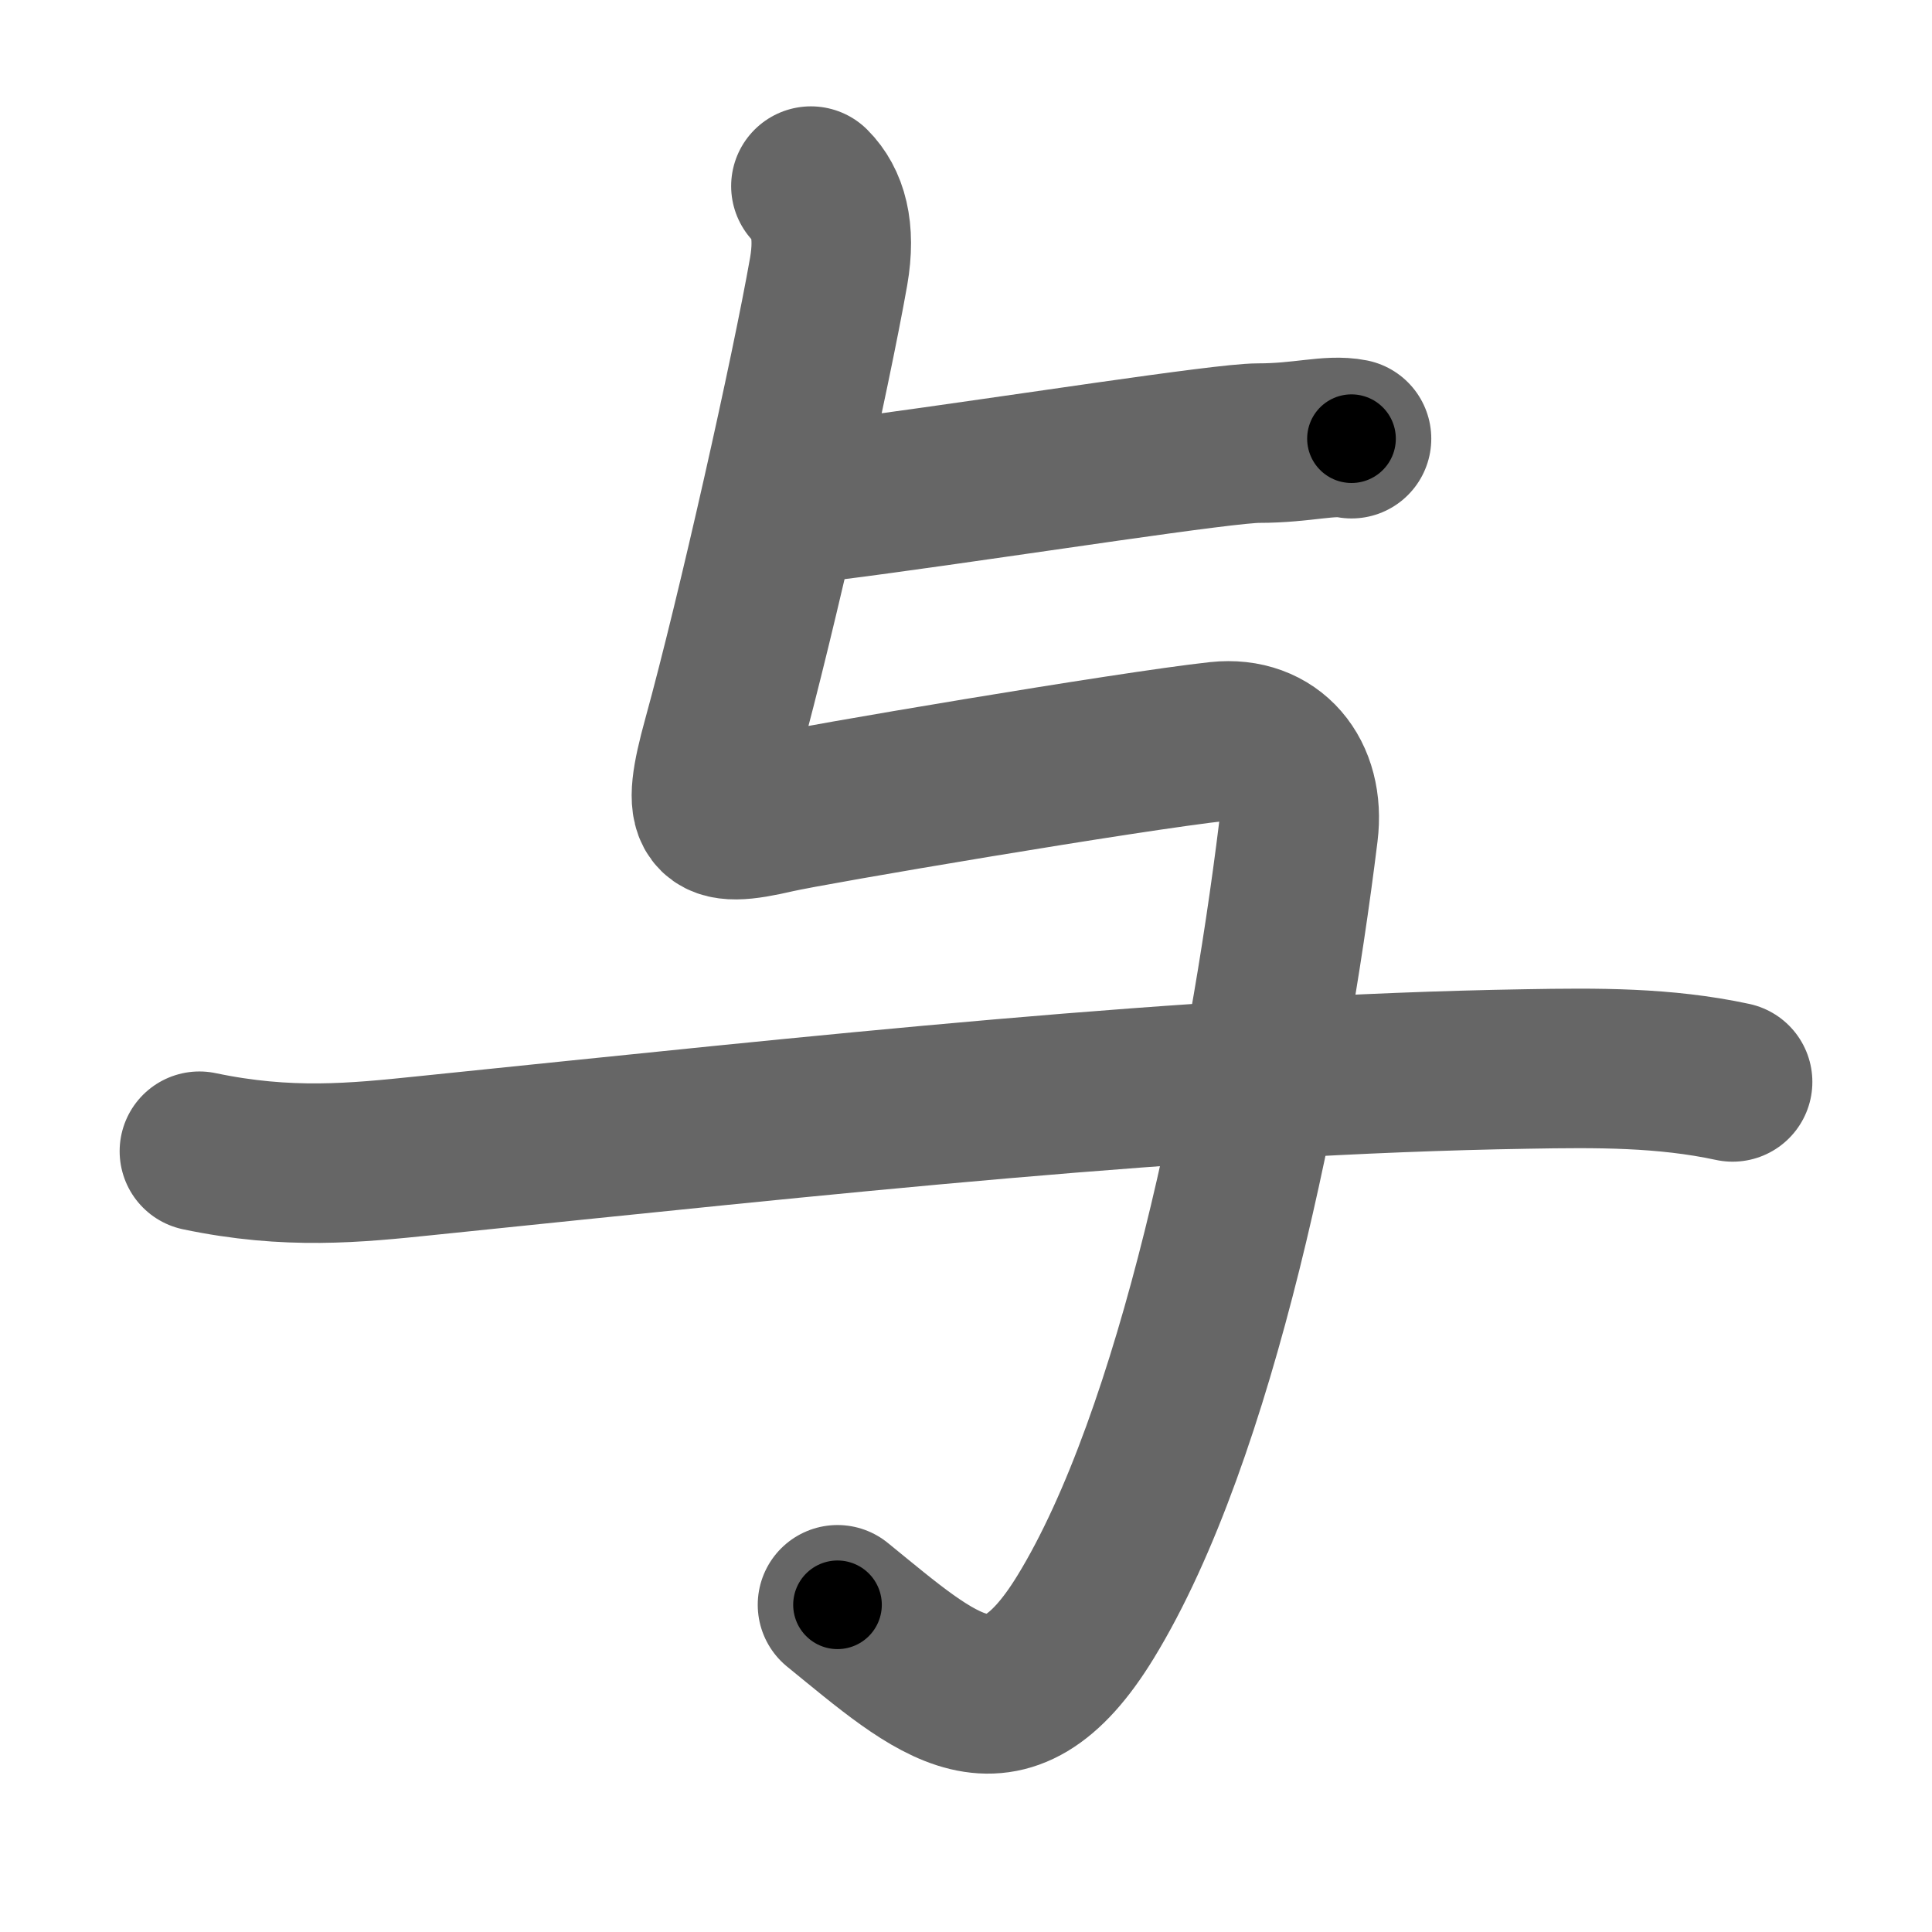 <svg xmlns="http://www.w3.org/2000/svg" width="109" height="109" viewBox="0 0 109 109" id="4e0e"><g fill="none" stroke="#666" stroke-width="9" stroke-linecap="round" stroke-linejoin="round"><g><path d="M44.5,28.5c1.21-0.11,3.06-0.34,5.23-0.64C57.39,26.82,69.05,25,71,25c2.5,0,4-0.5,5.25-0.25" /><path d="M45.75,10.5c0.94,0.94,1.41,2.47,1,4.82c-1,5.68-4.03,19.24-6,26.4c-1.25,4.54-0.75,5.04,3,4.17c1.98-0.46,20.01-3.52,25-4.06c3-0.32,4.89,1.94,4.5,5.1c-1.75,14.2-5.75,34.08-12,44.29c-4.6,7.52-8.32,3.94-14-0.68" /><g><path d="M11.25,64.95c5,1.05,8.81,0.66,12.76,0.25c22.74-2.33,43.11-4.58,62.12-4.89c3.95-0.07,7.77-0.1,11.62,0.73" /></g></g></g><g fill="none" stroke="#000" stroke-width="5" stroke-linecap="round" stroke-linejoin="round"><g><path d="M44.5,28.5c1.21-0.11,3.06-0.34,5.23-0.64C57.39,26.82,69.05,25,71,25c2.5,0,4-0.5,5.25-0.25" stroke-dasharray="32" stroke-dashoffset="32"><animate id="0" attributeName="stroke-dashoffset" values="32;0" dur="0.32s" fill="freeze" begin="0s;4e0e.click" /></path><path d="M45.75,10.5c0.94,0.94,1.41,2.47,1,4.82c-1,5.68-4.03,19.24-6,26.4c-1.25,4.54-0.75,5.04,3,4.17c1.98-0.46,20.01-3.52,25-4.06c3-0.32,4.89,1.94,4.5,5.1c-1.75,14.2-5.75,34.08-12,44.29c-4.6,7.52-8.32,3.94-14-0.68" stroke-dasharray="136.79" stroke-dashoffset="136.79"><animate attributeName="stroke-dashoffset" values="136.79" fill="freeze" begin="4e0e.click" /><animate id="1" attributeName="stroke-dashoffset" values="136.79;0" dur="1.03s" fill="freeze" begin="0.end" /></path><g><path d="M11.25,64.95c5,1.05,8.81,0.66,12.76,0.25c22.74-2.33,43.11-4.58,62.12-4.89c3.95-0.07,7.77-0.1,11.62,0.73" stroke-dasharray="86.83" stroke-dashoffset="86.83"><animate attributeName="stroke-dashoffset" values="86.83" fill="freeze" begin="4e0e.click" /><animate id="2" attributeName="stroke-dashoffset" values="86.83;0" dur="0.65s" fill="freeze" begin="1.end" /></path></g></g></g></svg>